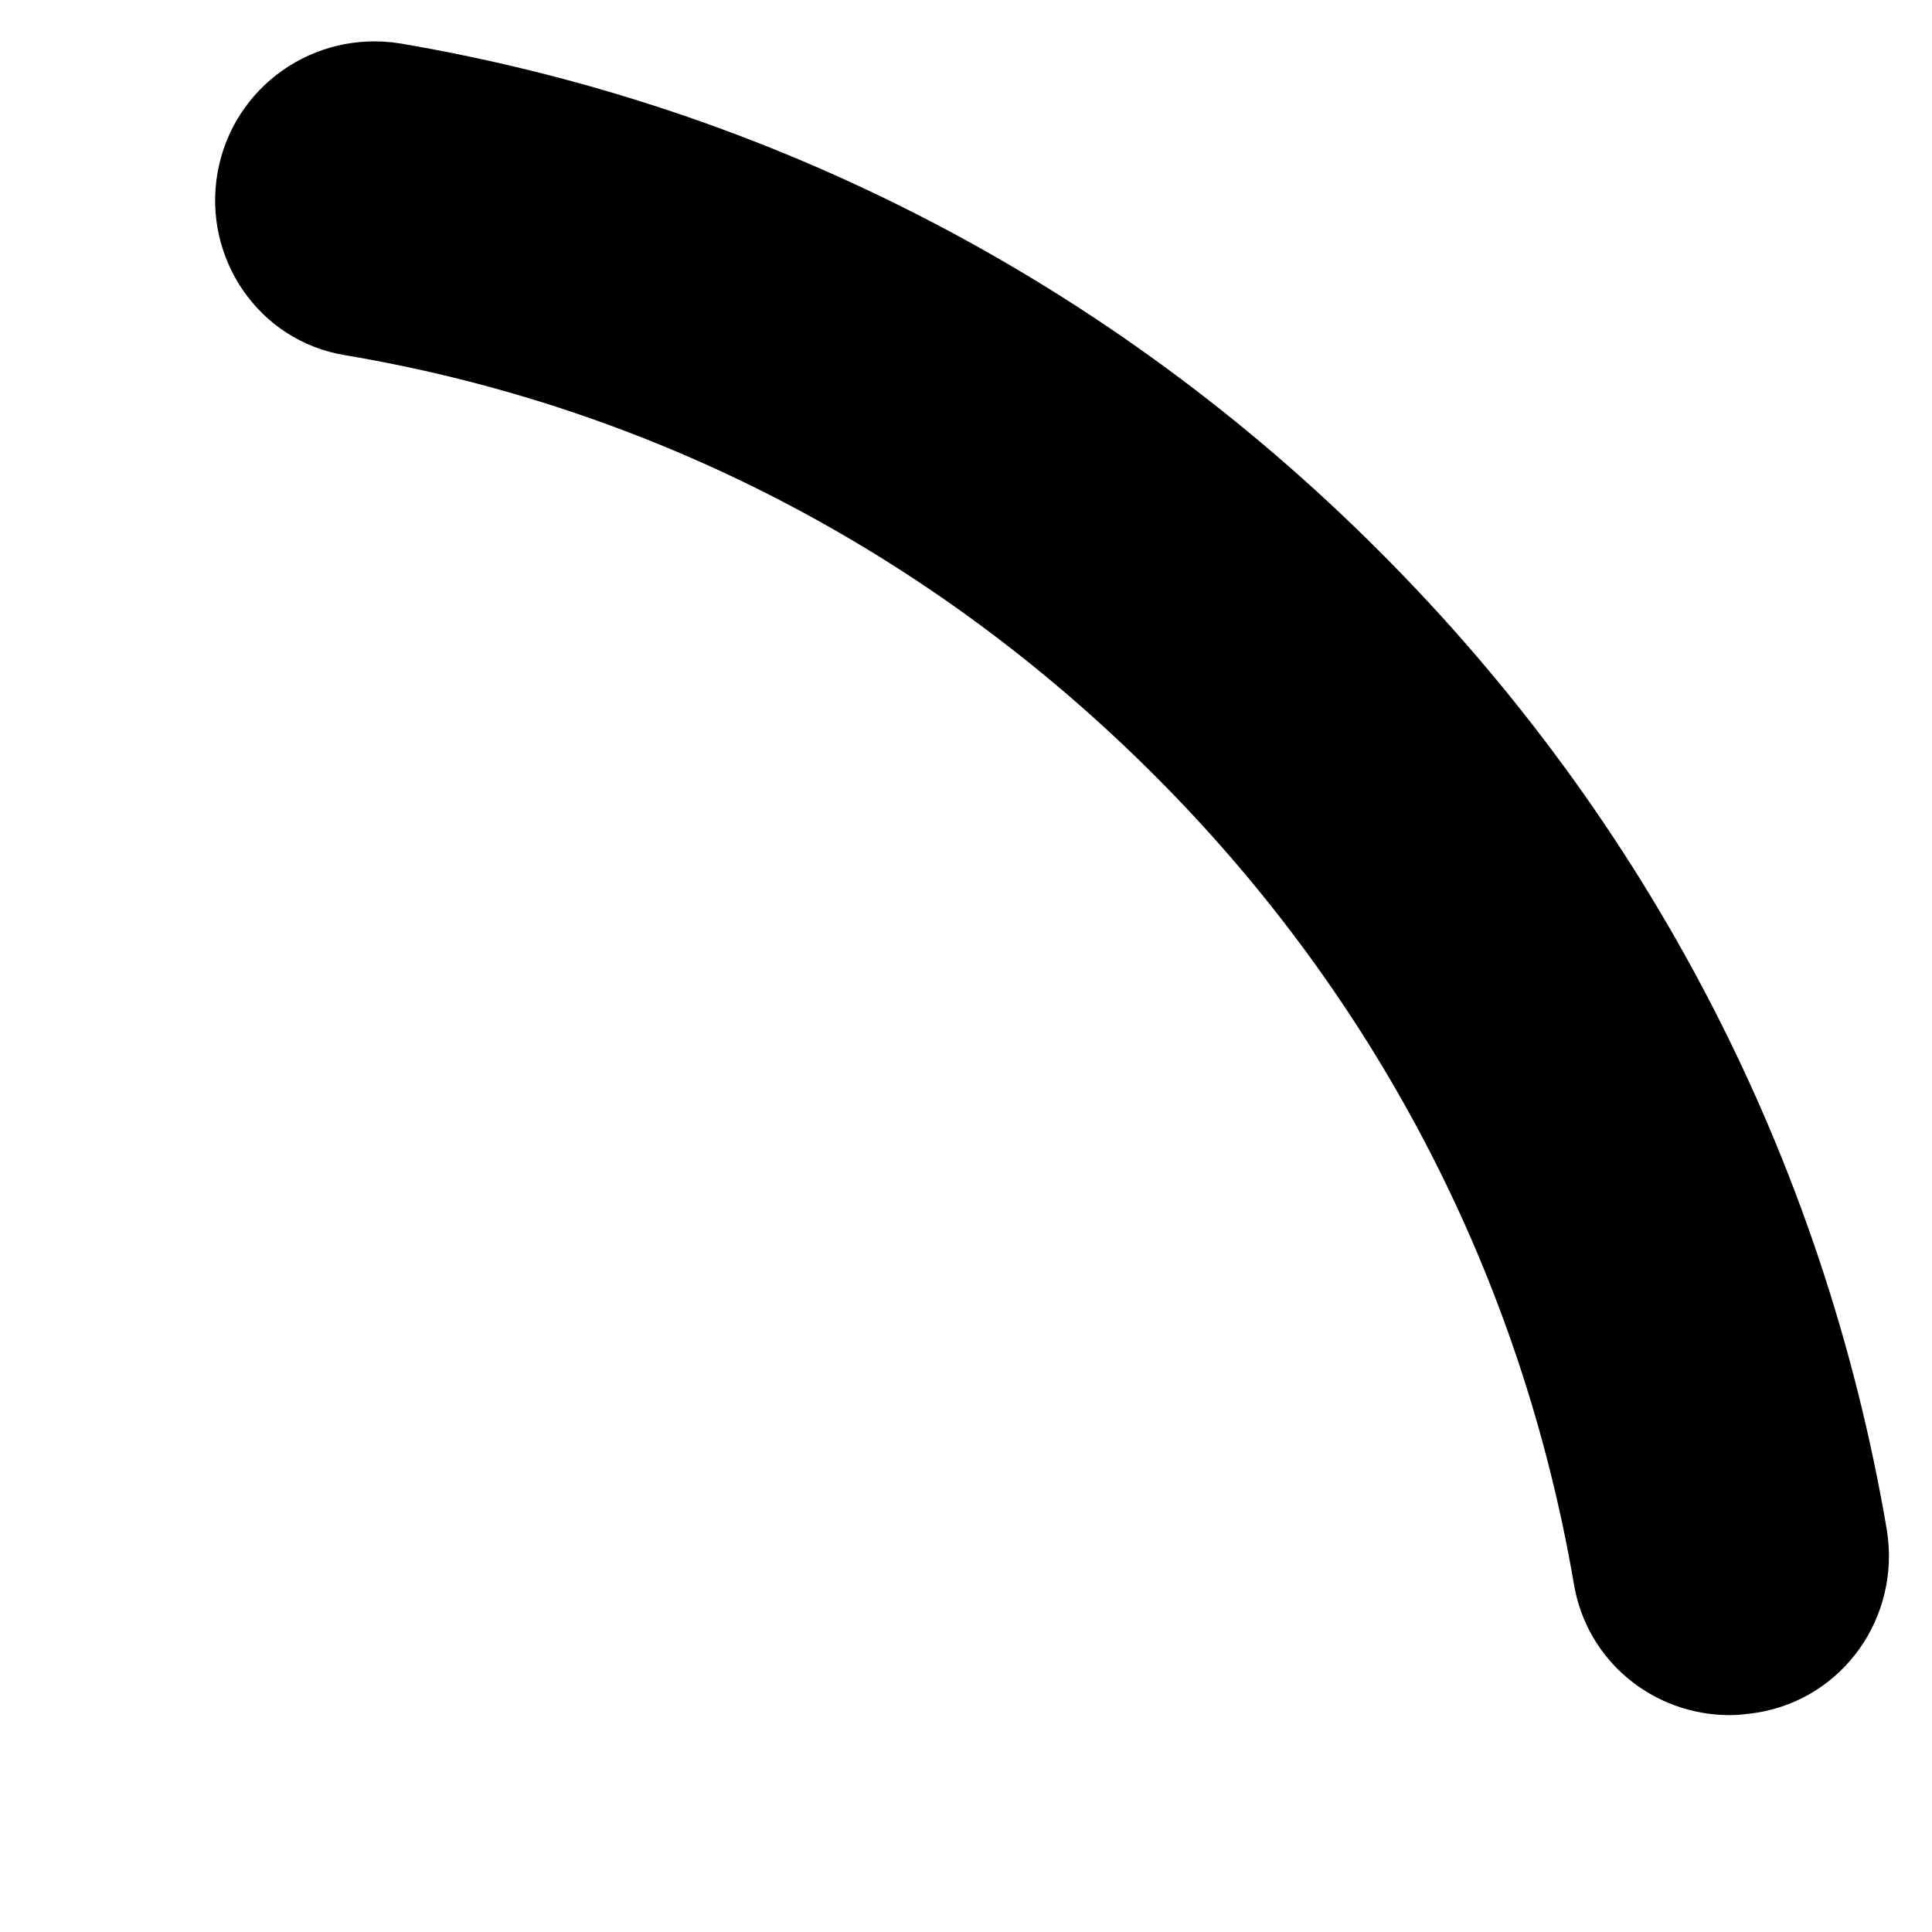 <svg width="8" height="8" viewBox="0 0 8 8" fill="none" xmlns="http://www.w3.org/2000/svg">
<path d="M1.43 1.471C2.702 1.685 3.857 2.287 4.779 3.209C5.702 4.131 6.299 5.287 6.517 6.558C6.57 6.879 6.847 7.102 7.163 7.102C7.202 7.102 7.236 7.097 7.274 7.092C7.634 7.034 7.871 6.694 7.813 6.335C7.551 4.796 6.823 3.393 5.711 2.282C4.6 1.17 3.197 0.442 1.658 0.18C1.299 0.122 0.964 0.36 0.901 0.714C0.838 1.068 1.071 1.413 1.43 1.471Z" fill="black"/>
</svg>
